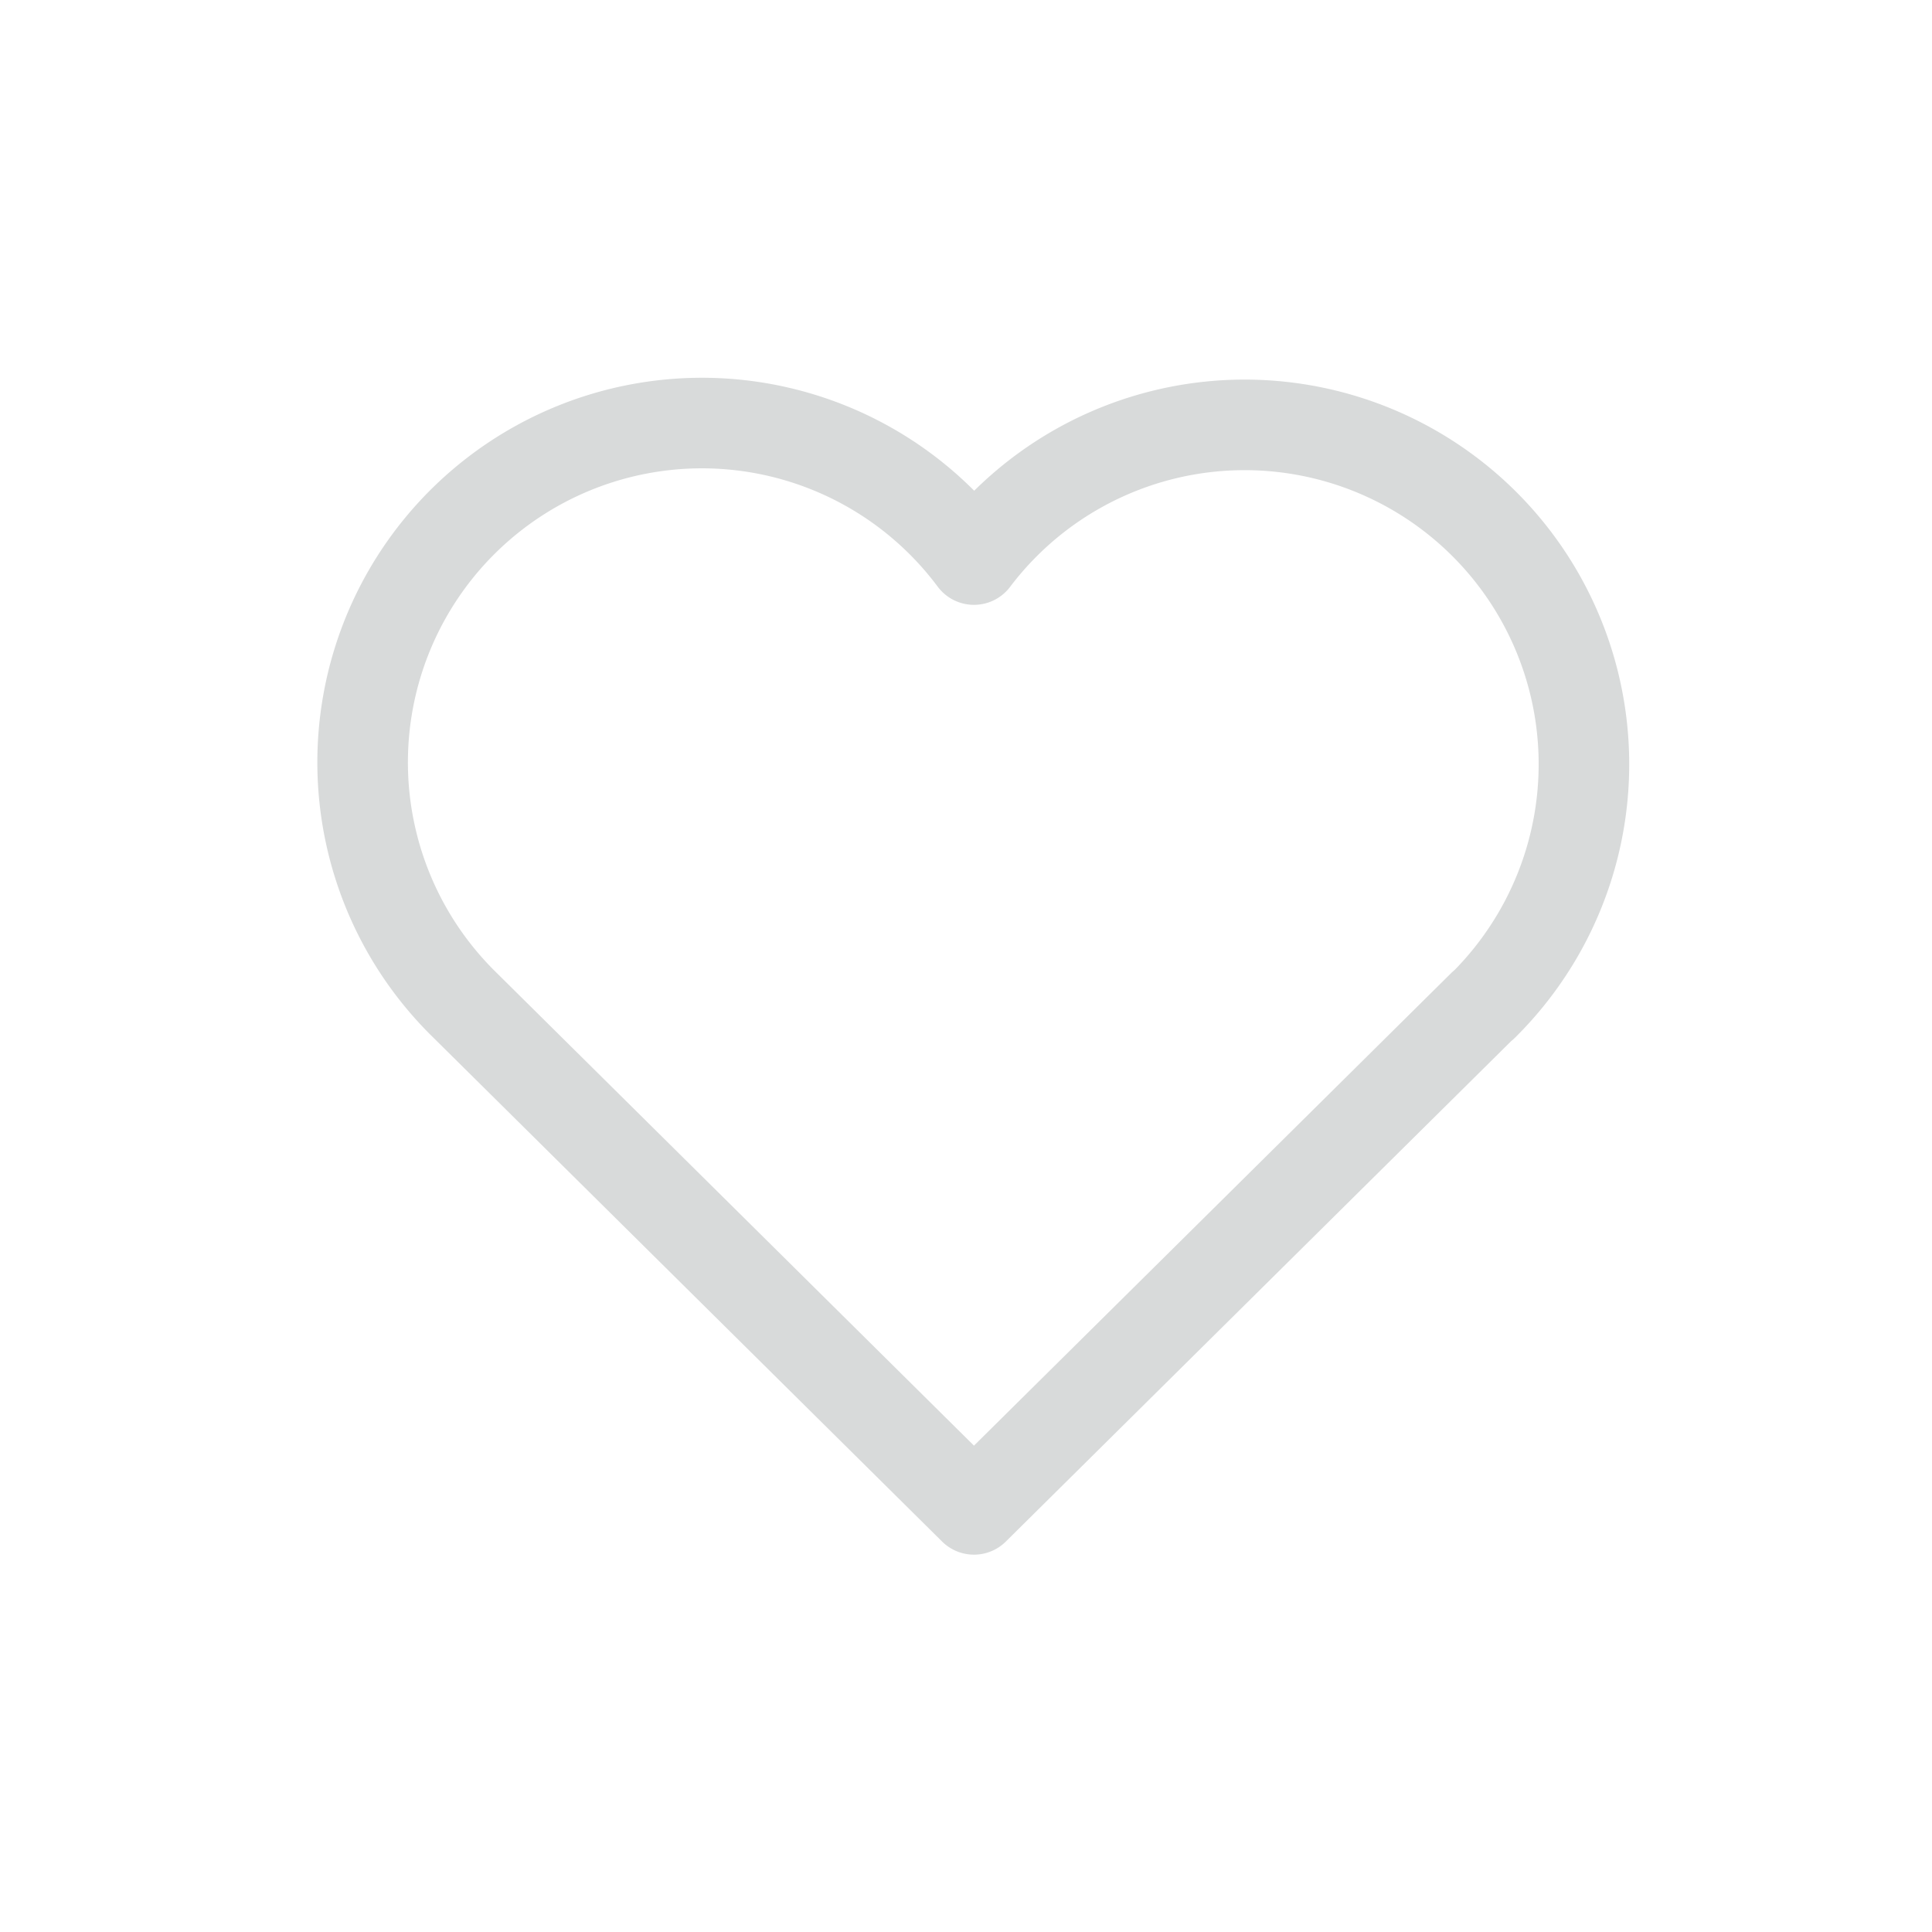 <svg width="32" height="32" viewBox="0 0 32 32" xmlns="http://www.w3.org/2000/svg">
	<g fill="none" fill-rule="evenodd">
		<path d="M4 4h24v24H4z"/>
		<path d="M24.564 16.65 16.132 25l-8.43-8.35m0 0a5.62 5.62 0 1 1 8.43-7.382 5.62 5.62 0 1 1 8.432 7.388"
				stroke="#D8DADA" stroke-width="1.5" stroke-linecap="round" stroke-linejoin="round"/>
	</g>
</svg>
